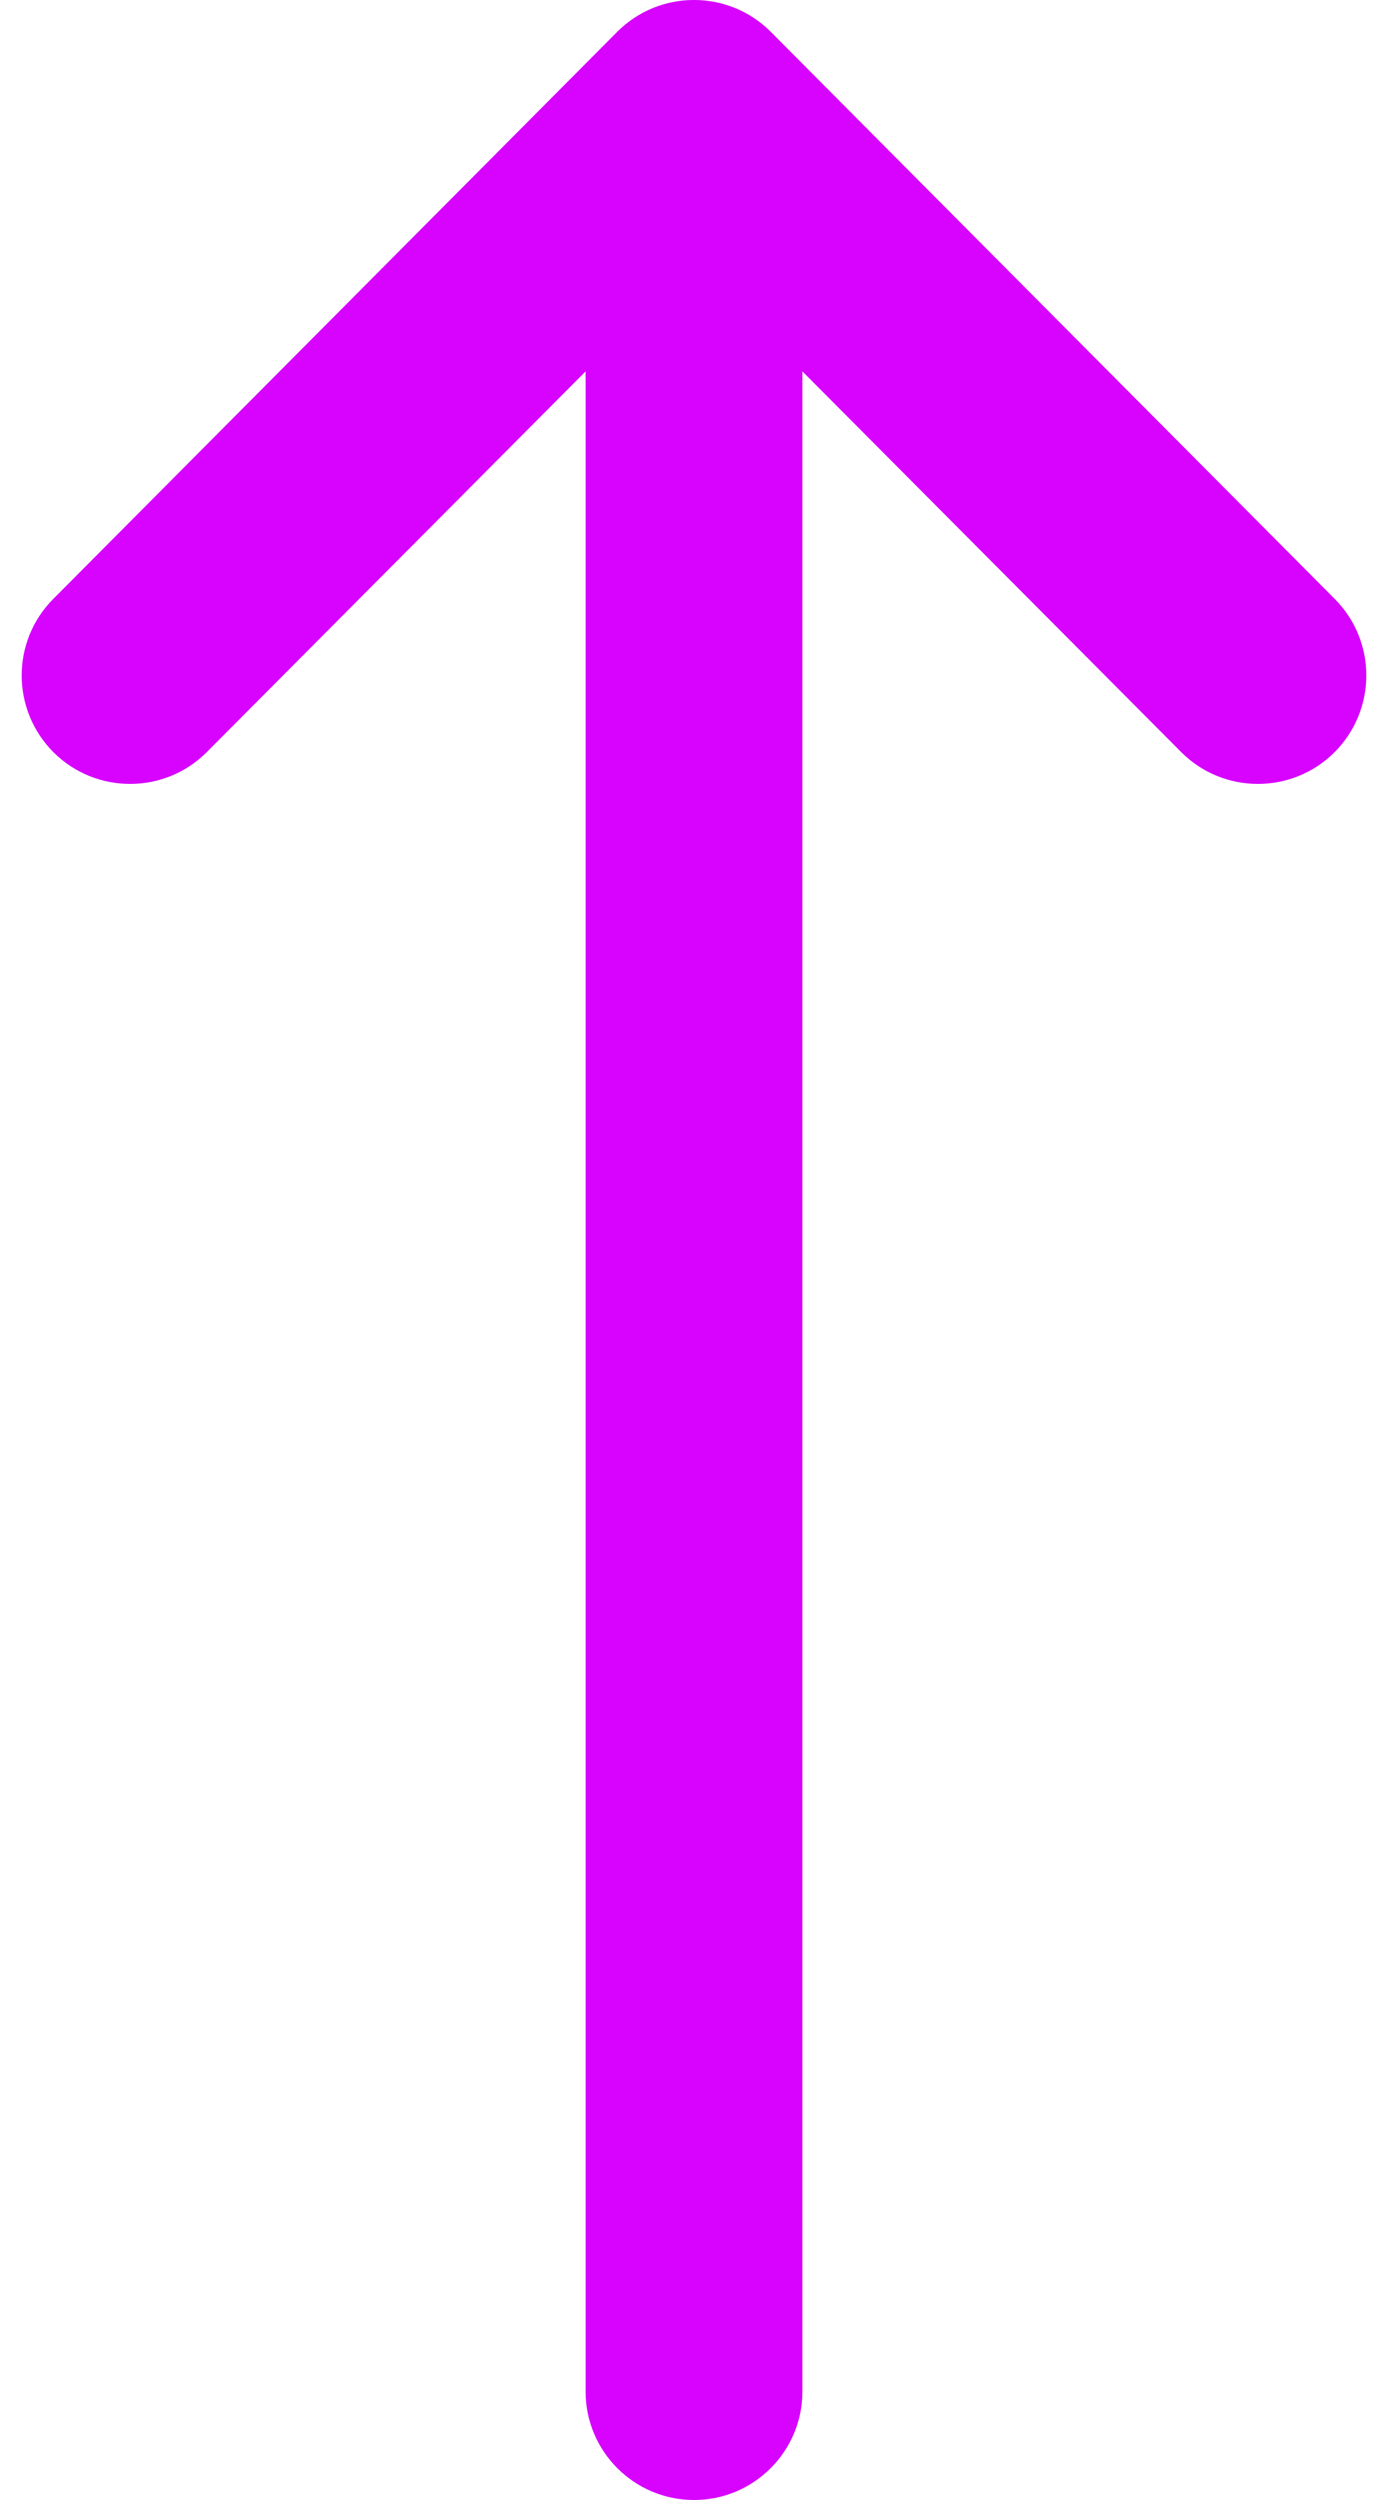 <svg width="10" height="18" viewBox="0 0 10 18" fill="none" xmlns="http://www.w3.org/2000/svg">
<path d="M5.553 0.229L5.554 0.23L9.616 4.312C9.921 4.618 9.919 5.112 9.614 5.417C9.308 5.721 8.813 5.72 8.509 5.414L5.781 2.674L5.781 17.219C5.781 17.65 5.431 18 5 18C4.569 18 4.219 17.65 4.219 17.219L4.219 2.674L1.491 5.414C1.187 5.72 0.692 5.721 0.386 5.417C0.081 5.112 0.079 4.618 0.384 4.312L4.446 0.23L4.447 0.229C4.752 -0.077 5.249 -0.076 5.553 0.229Z" fill="#D703FF"/>
</svg>
